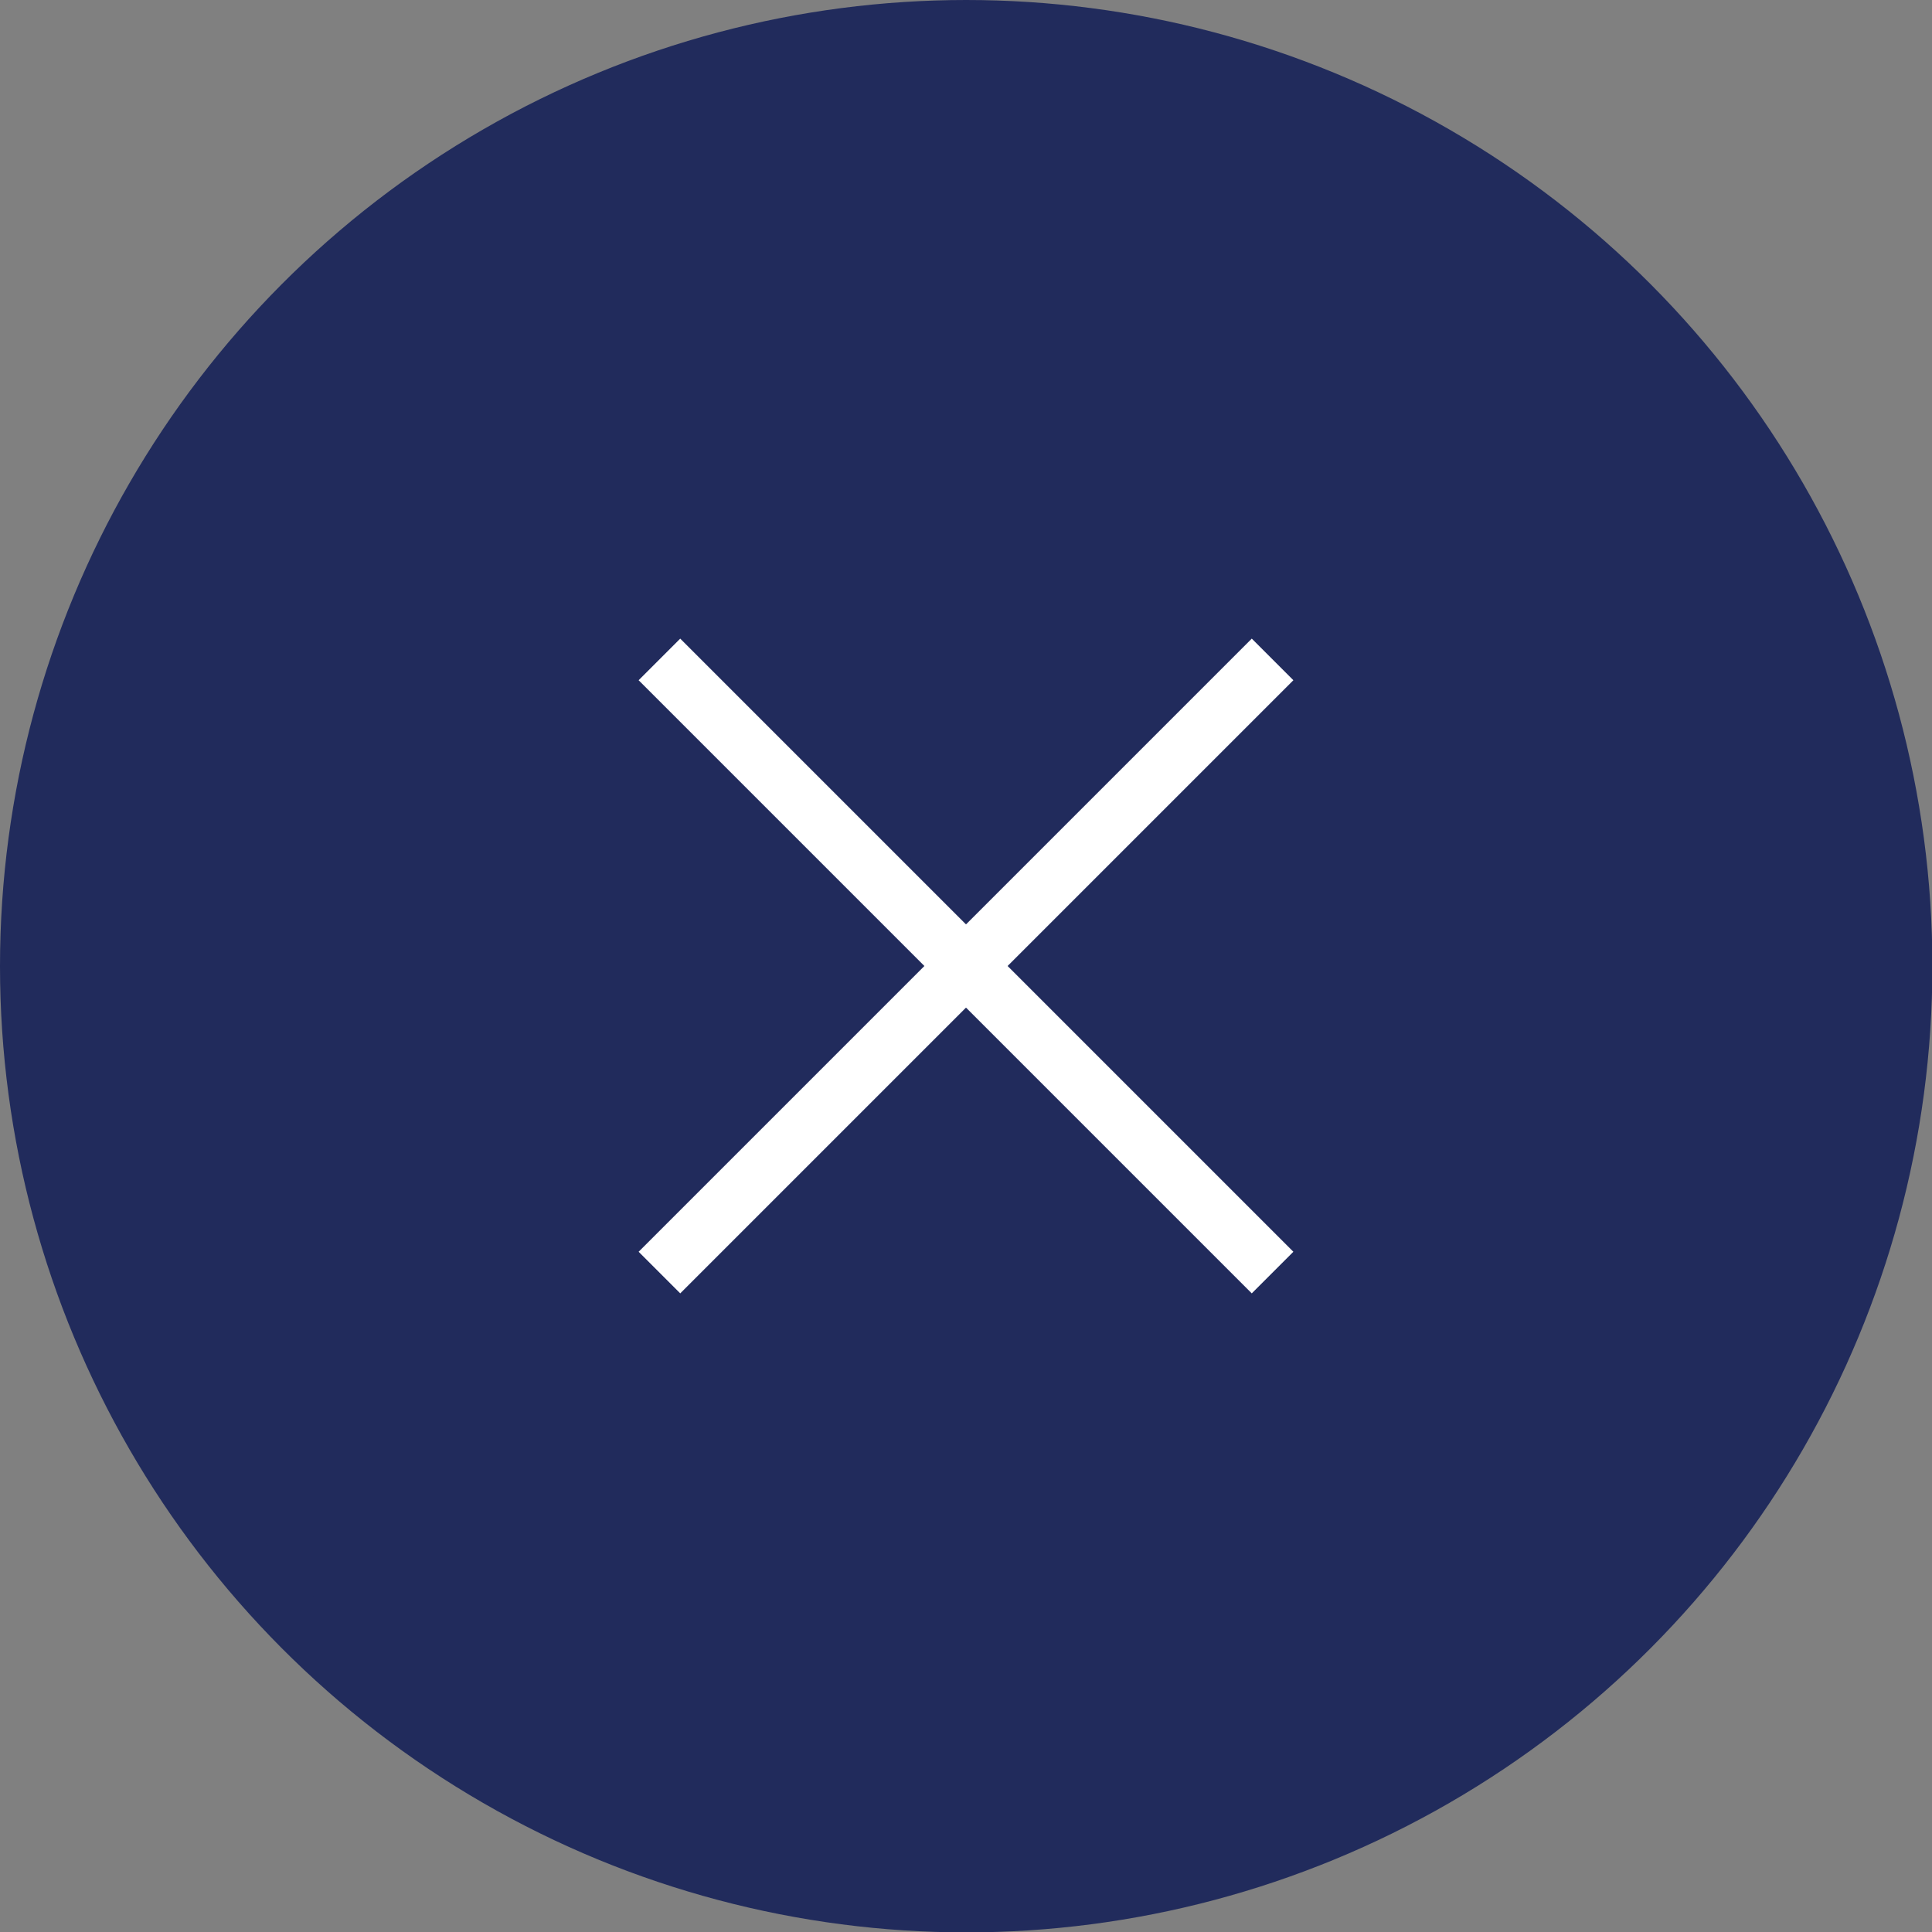 <svg xmlns="http://www.w3.org/2000/svg" viewBox="0 0 49.25 49.25"><rect x="0" y="0" width="49.25" height="49.25" fill="#808080" stroke="none"/><defs><style>.cls-1{fill:#212b5c;stroke:#212b5c;}.cls-1,.cls-2{stroke-miterlimit:10;stroke-width:1.5px;}.cls-2{fill:none;stroke:#fff;}</style></defs><title>exit hover light</title><g id="Layer_2" data-name="Layer 2"><g id="Content"><circle class="cls-1" cx="24.63" cy="24.63" r="23.88"/><line class="cls-2" x1="32.44" y1="16.81" x2="16.81" y2="32.44"/><line class="cls-2" x1="16.81" y1="16.81" x2="32.44" y2="32.44"/></g></g></svg>